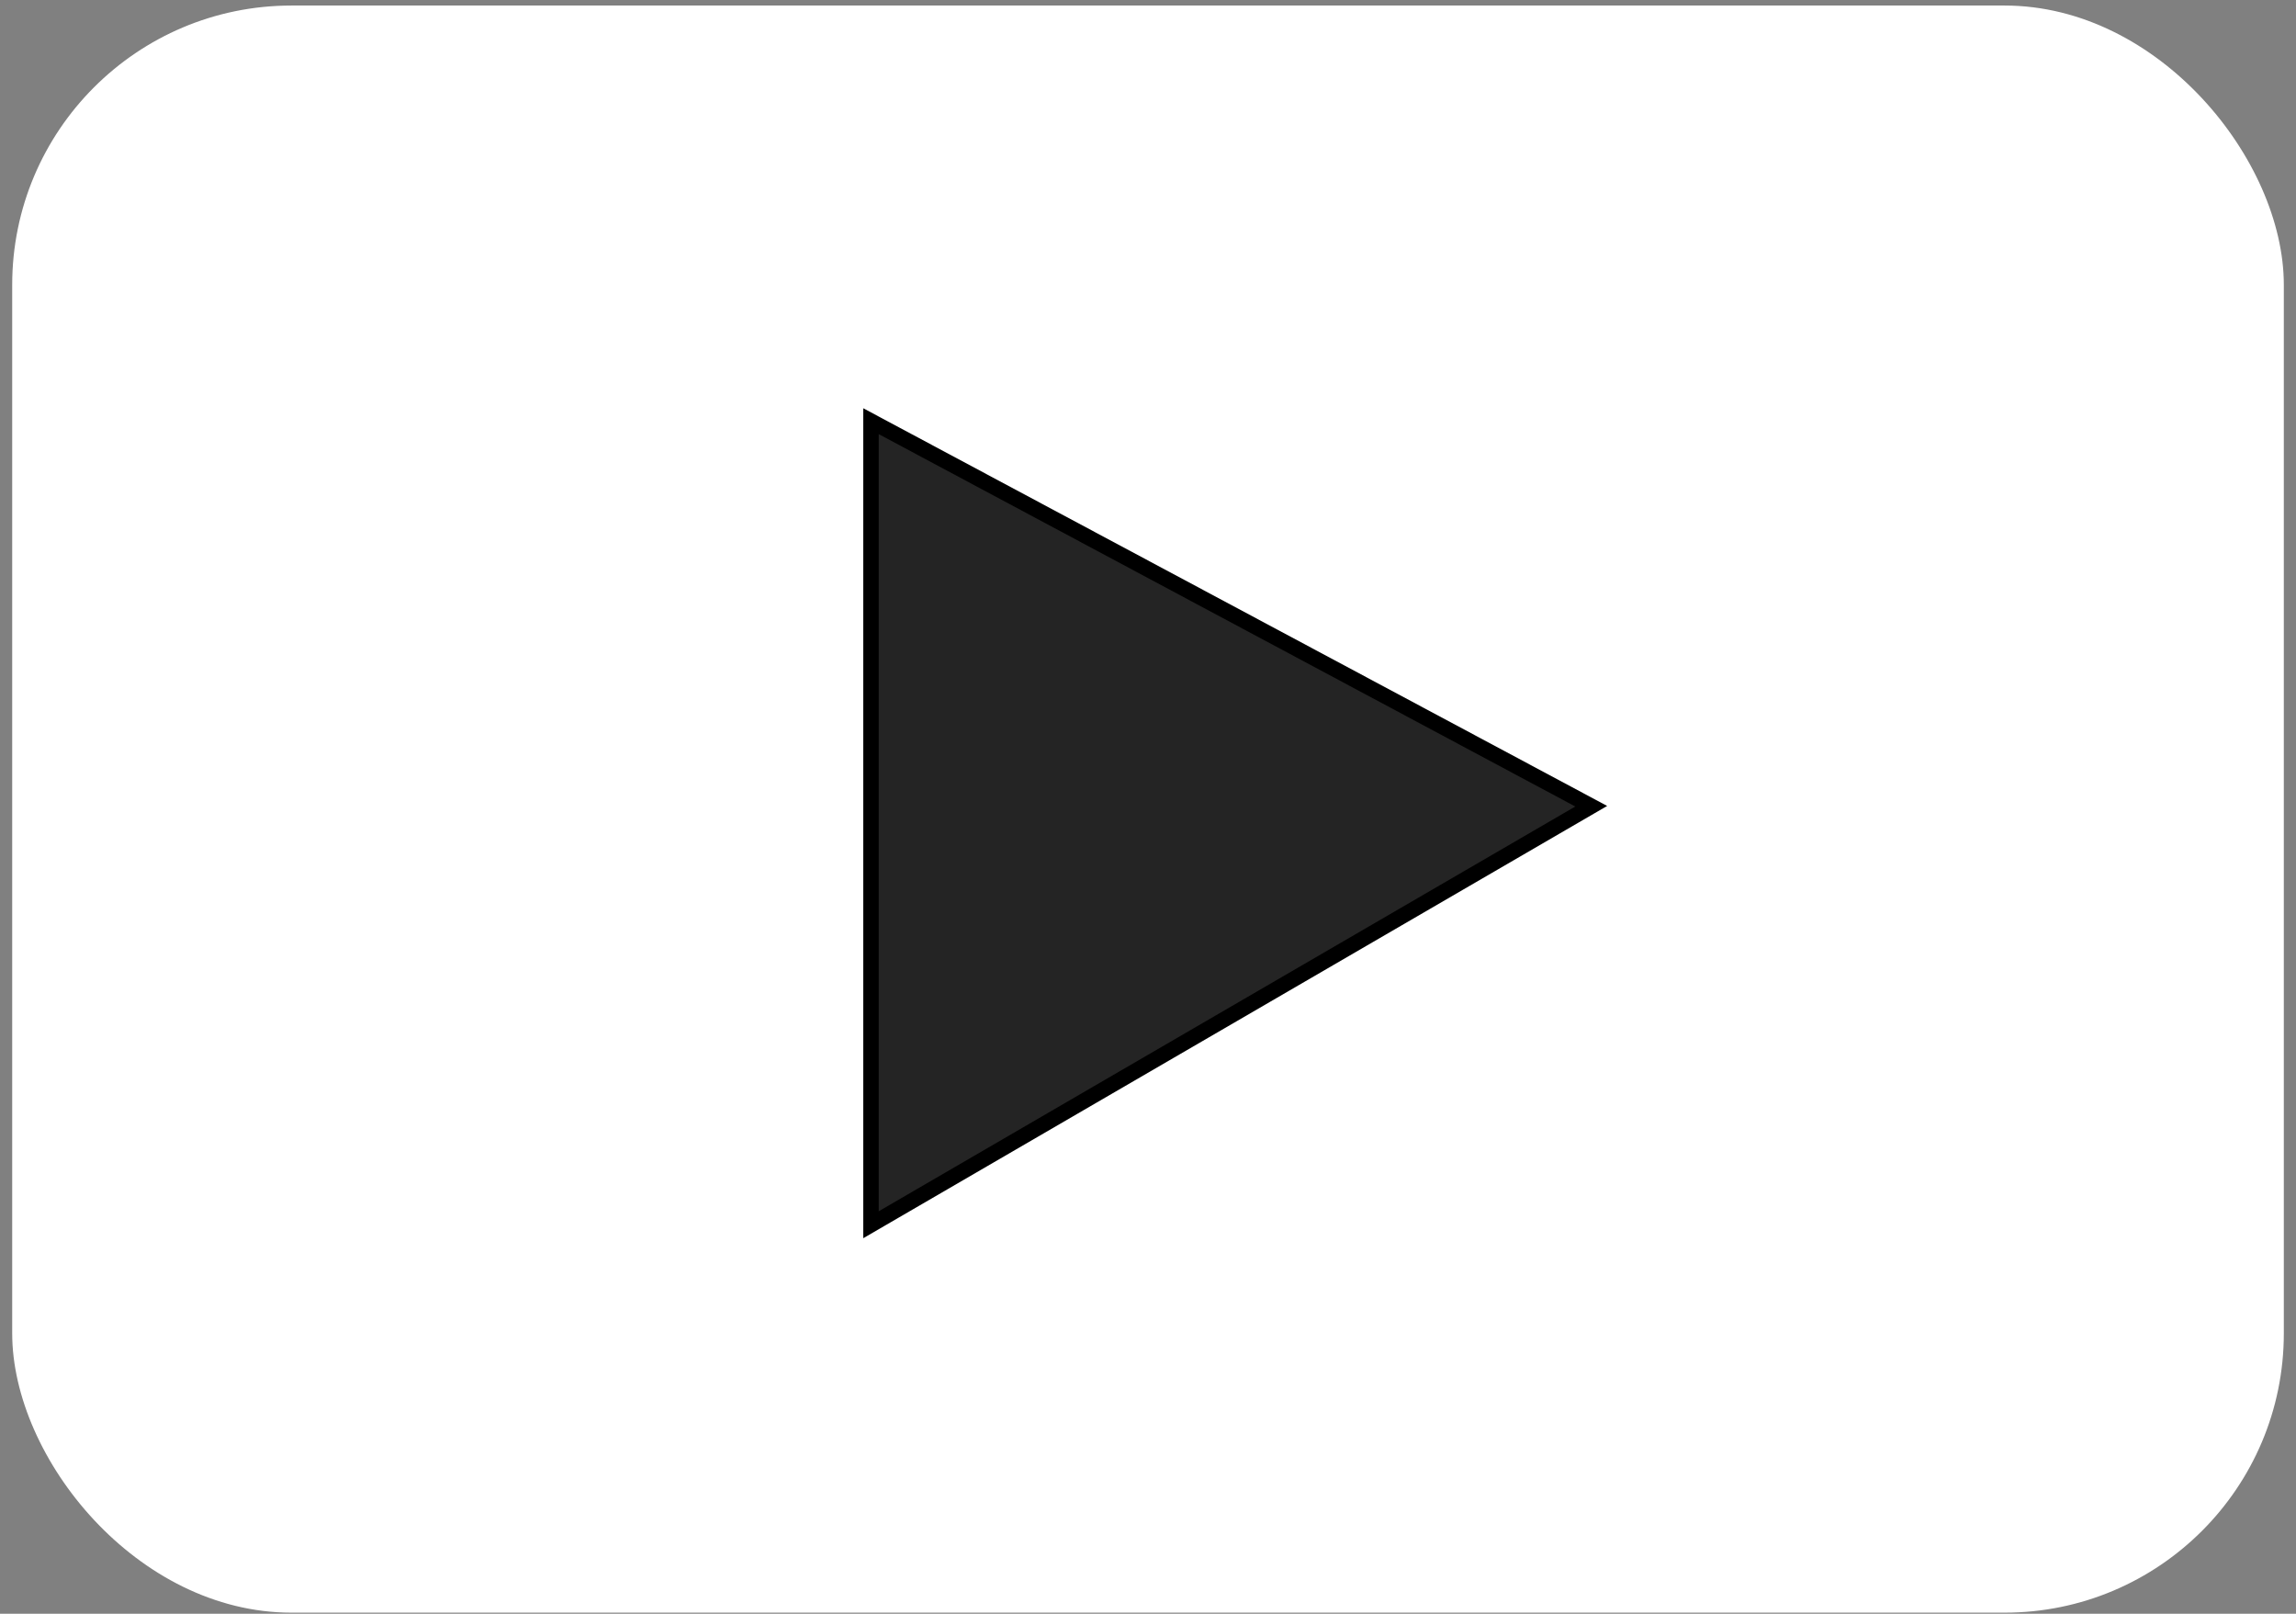 <svg width="148" height="104" viewBox="0 0 148 104" fill="none" xmlns="http://www.w3.org/2000/svg">
<rect x="0" y="0" width="148" height="104" fill="#808080" stroke="none"/>
<rect x="0.786" y="0.357" width="146.429" height="103.571" rx="18" fill="white"/>
<path d="M102.571 51.957L56.143 27.143V78.929L102.571 51.957Z" fill="#242424" stroke="black"/>
</svg>
